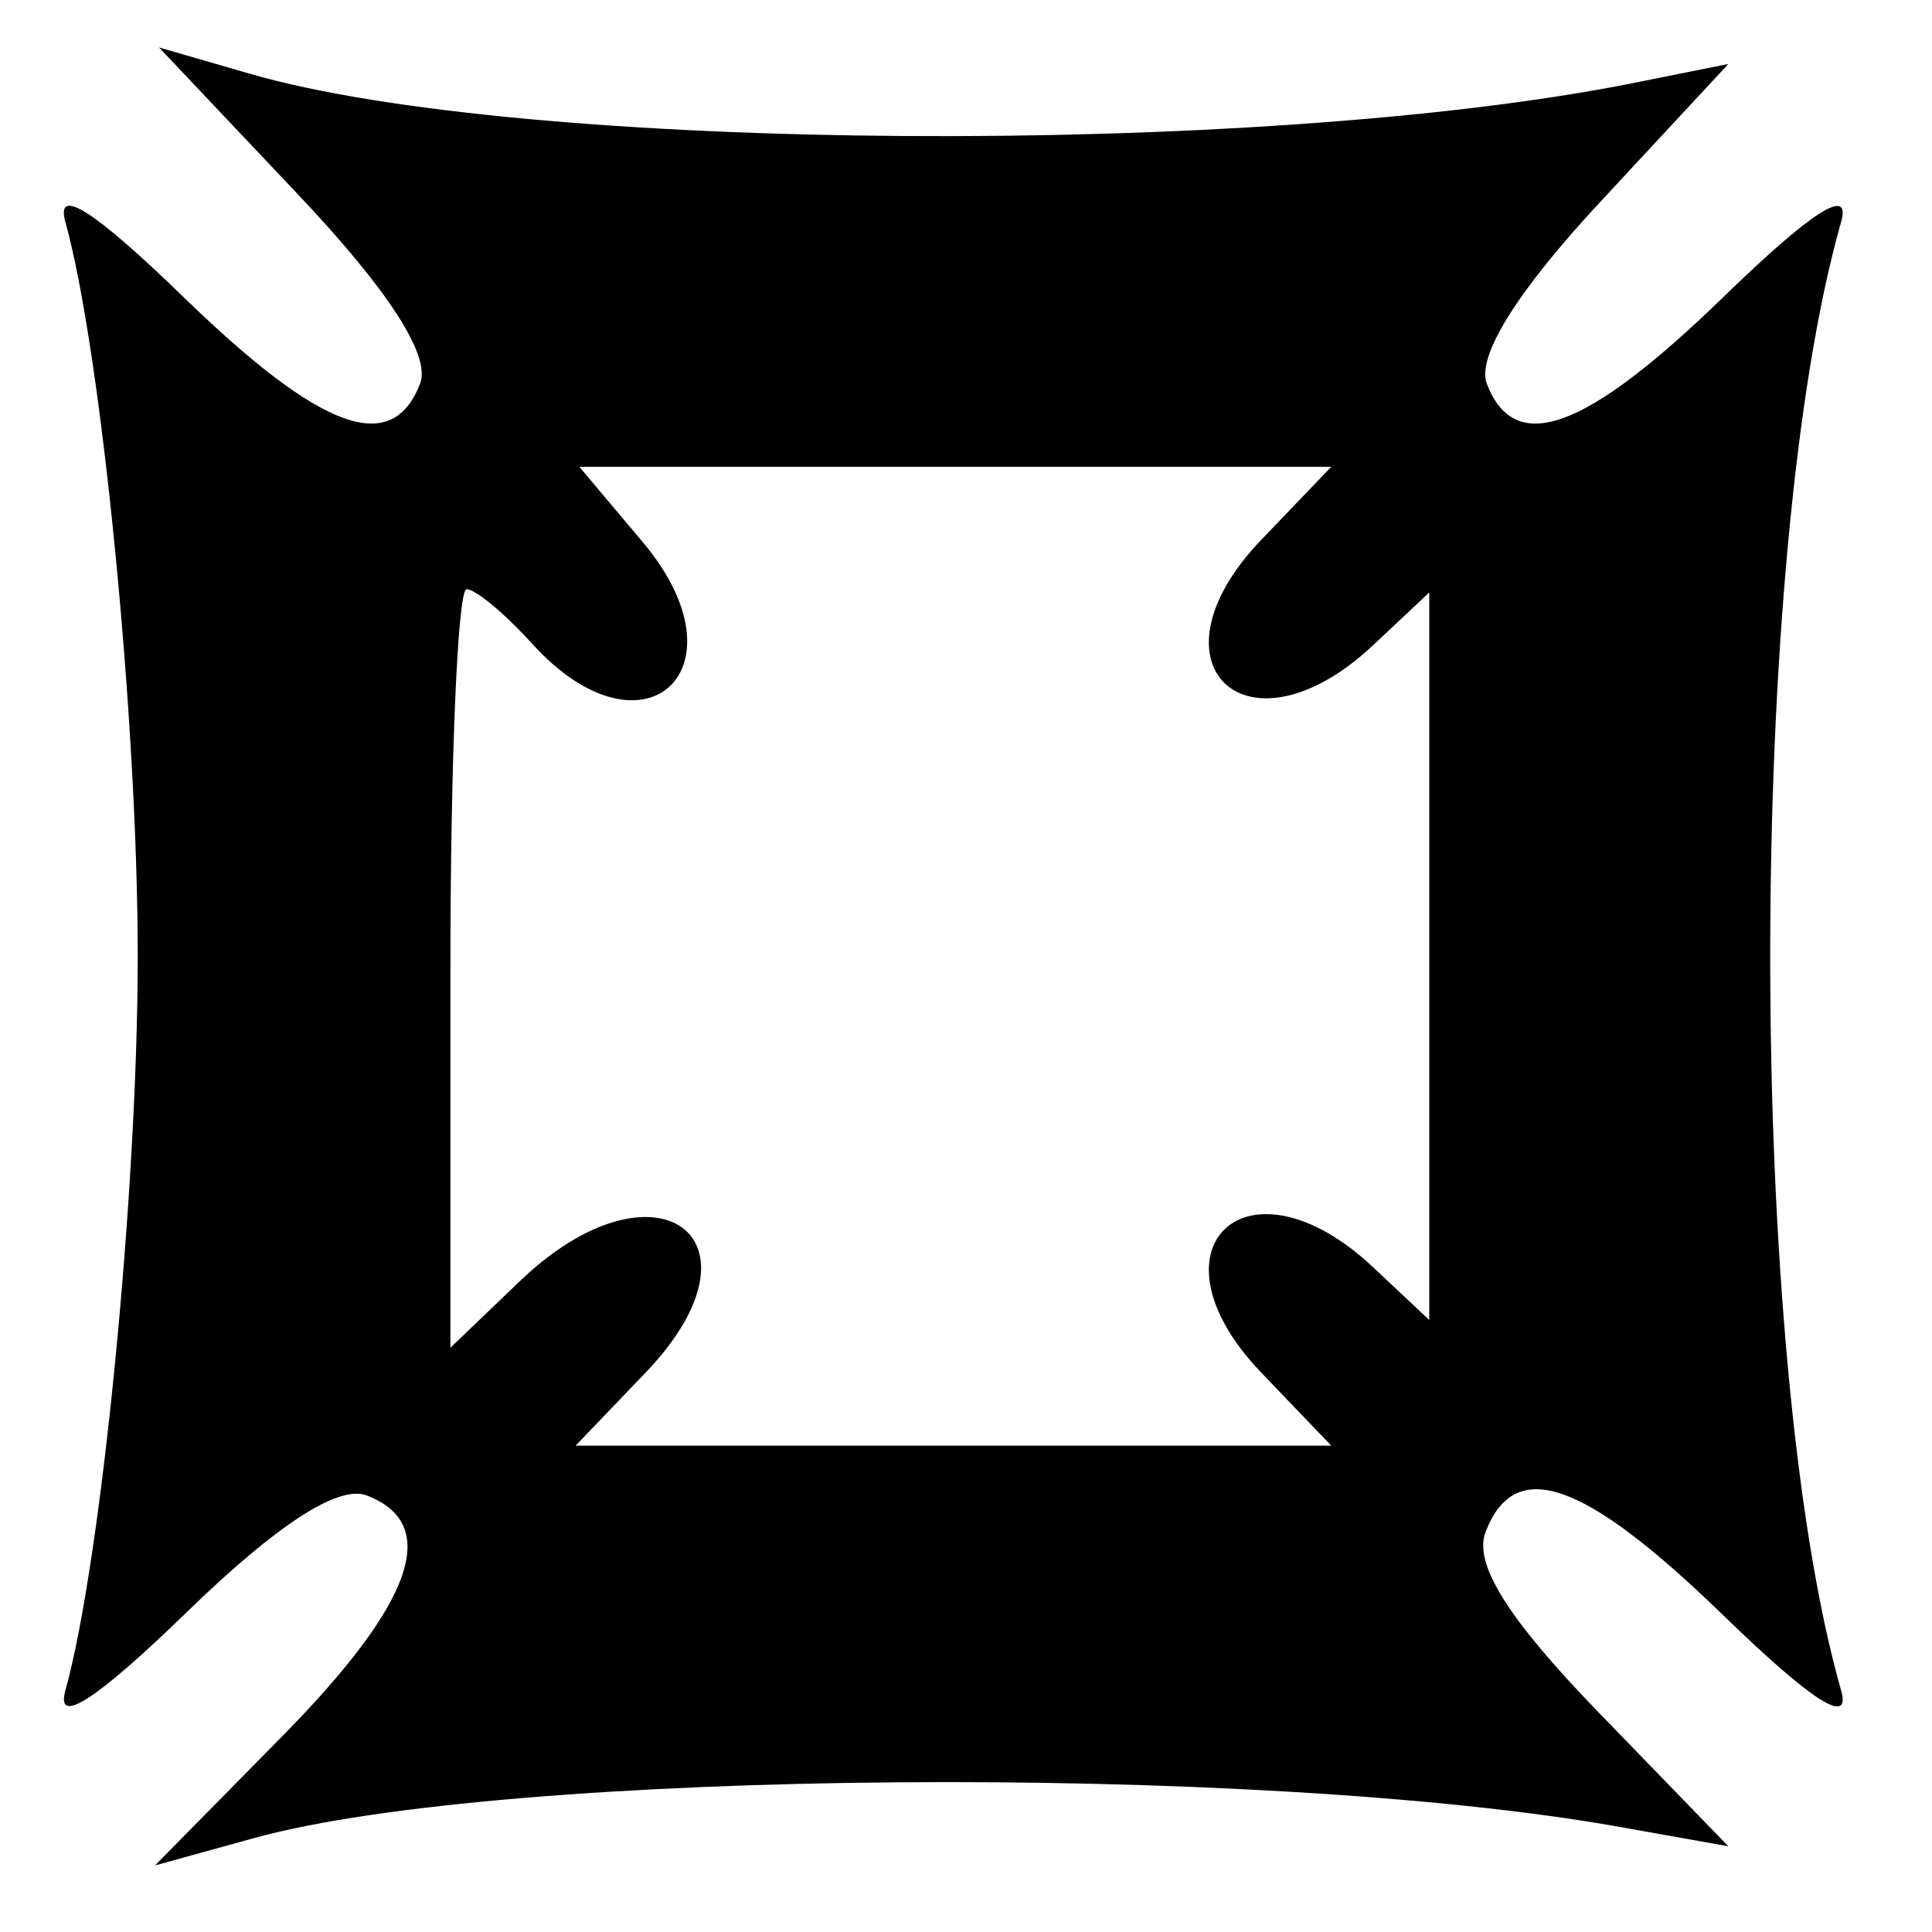 <?xml version="1.0" encoding="UTF-8" standalone="no"?>
<!-- Created with Inkscape (http://www.inkscape.org/) -->

<svg
   width="210mm"
   height="210mm"
   viewBox="0 0 210 210"
   version="1.1"
   id="svg5"
   inkscape:version="1.2 (dc2aedaf03, 2022-05-15)"
   sodipodi:docname="34-Fihankra.svg"
   xmlns:inkscape="http://www.inkscape.org/namespaces/inkscape"
   xmlns:sodipodi="http://sodipodi.sourceforge.net/DTD/sodipodi-0.dtd"
   xmlns="http://www.w3.org/2000/svg"
   xmlns:svg="http://www.w3.org/2000/svg">
  <sodipodi:namedview
     id="namedview7"
     pagecolor="#ffffff"
     bordercolor="#666666"
     borderopacity="1.0"
     inkscape:showpageshadow="2"
     inkscape:pageopacity="0.0"
     inkscape:pagecheckerboard="0"
     inkscape:deskcolor="#d1d1d1"
     inkscape:document-units="mm"
     showgrid="false"
     inkscape:zoom="0.736773"
     inkscape:cx="210.37687"
     inkscape:cy="444.50597"
     inkscape:window-width="1920"
     inkscape:window-height="1002"
     inkscape:window-x="-8"
     inkscape:window-y="-8"
     inkscape:window-maximized="1"
     inkscape:current-layer="layer1" />
  <defs
     id="defs2" />
  <g
     inkscape:label="Camada 1"
     inkscape:groupmode="layer"
     id="layer1">
    <path
       style="display:inline;fill:#000000;stroke-width:0.265"
       d="m 30.686,188.715 c 14.281,-14.499 17.282,-23.056 9.179,-26.165 -3.067,-1.177 -9.746,3.15 -19.531,12.653 -9.886,9.601 -14.318,12.461 -13.224,8.531 3.896,-13.986 7.861,-54.234 7.861,-79.796 0,-25.561 -3.965,-65.809 -7.861,-79.796 C 6.004,20.171 10.211,22.84 19.924,32.269 34.908,46.815 42.617,49.633 45.669,41.678 46.829,38.655 42.214,31.518 32.366,21.105 L 17.286,5.16 27.211,8.031 C 56.851,16.604 137.015,17.136 177.519,9.027 l 10.344,-2.071 -14.007,15.082 c -8.987,9.677 -13.375,16.728 -12.244,19.675 3.039,7.919 10.768,5.082 25.732,-9.445 9.644,-9.363 13.899,-12.07 12.774,-8.127 -10.269,35.99 -10.269,123.602 0,159.592 1.125,3.942 -3.13,1.235 -12.774,-8.127 -15.169,-14.726 -22.692,-17.366 -25.872,-9.079 -1.32,3.44 2.431,9.432 12.244,19.558 l 14.148,14.598 -11.822,-2.107 c -39.265,-7 -121.106,-6.327 -148.438,1.219 l -10.757,2.97 z M 137.082,149.184 c -12.974,-13.542 -1.524,-24.303 12.17,-11.438 l 6.102,5.732 V 103.937 64.397 l -6.102,5.732 C 135.558,82.994 124.108,72.233 137.082,58.691 l 7.618,-7.951 H 103.838 62.976 l 6.906,8.207 c 11.625,13.816 0.045,24.38 -12.057,11.003 -2.942,-3.251 -6.141,-5.909 -7.108,-5.908 -0.967,0.002 -1.758,18.553 -1.758,41.225 v 41.222 l 7.55,-7.238 c 14.739,-14.129 27.706,-4.711 13.676,9.933 l -7.618,7.951 h 41.066 41.066 z"
       id="path7525" />
  </g>
</svg>
